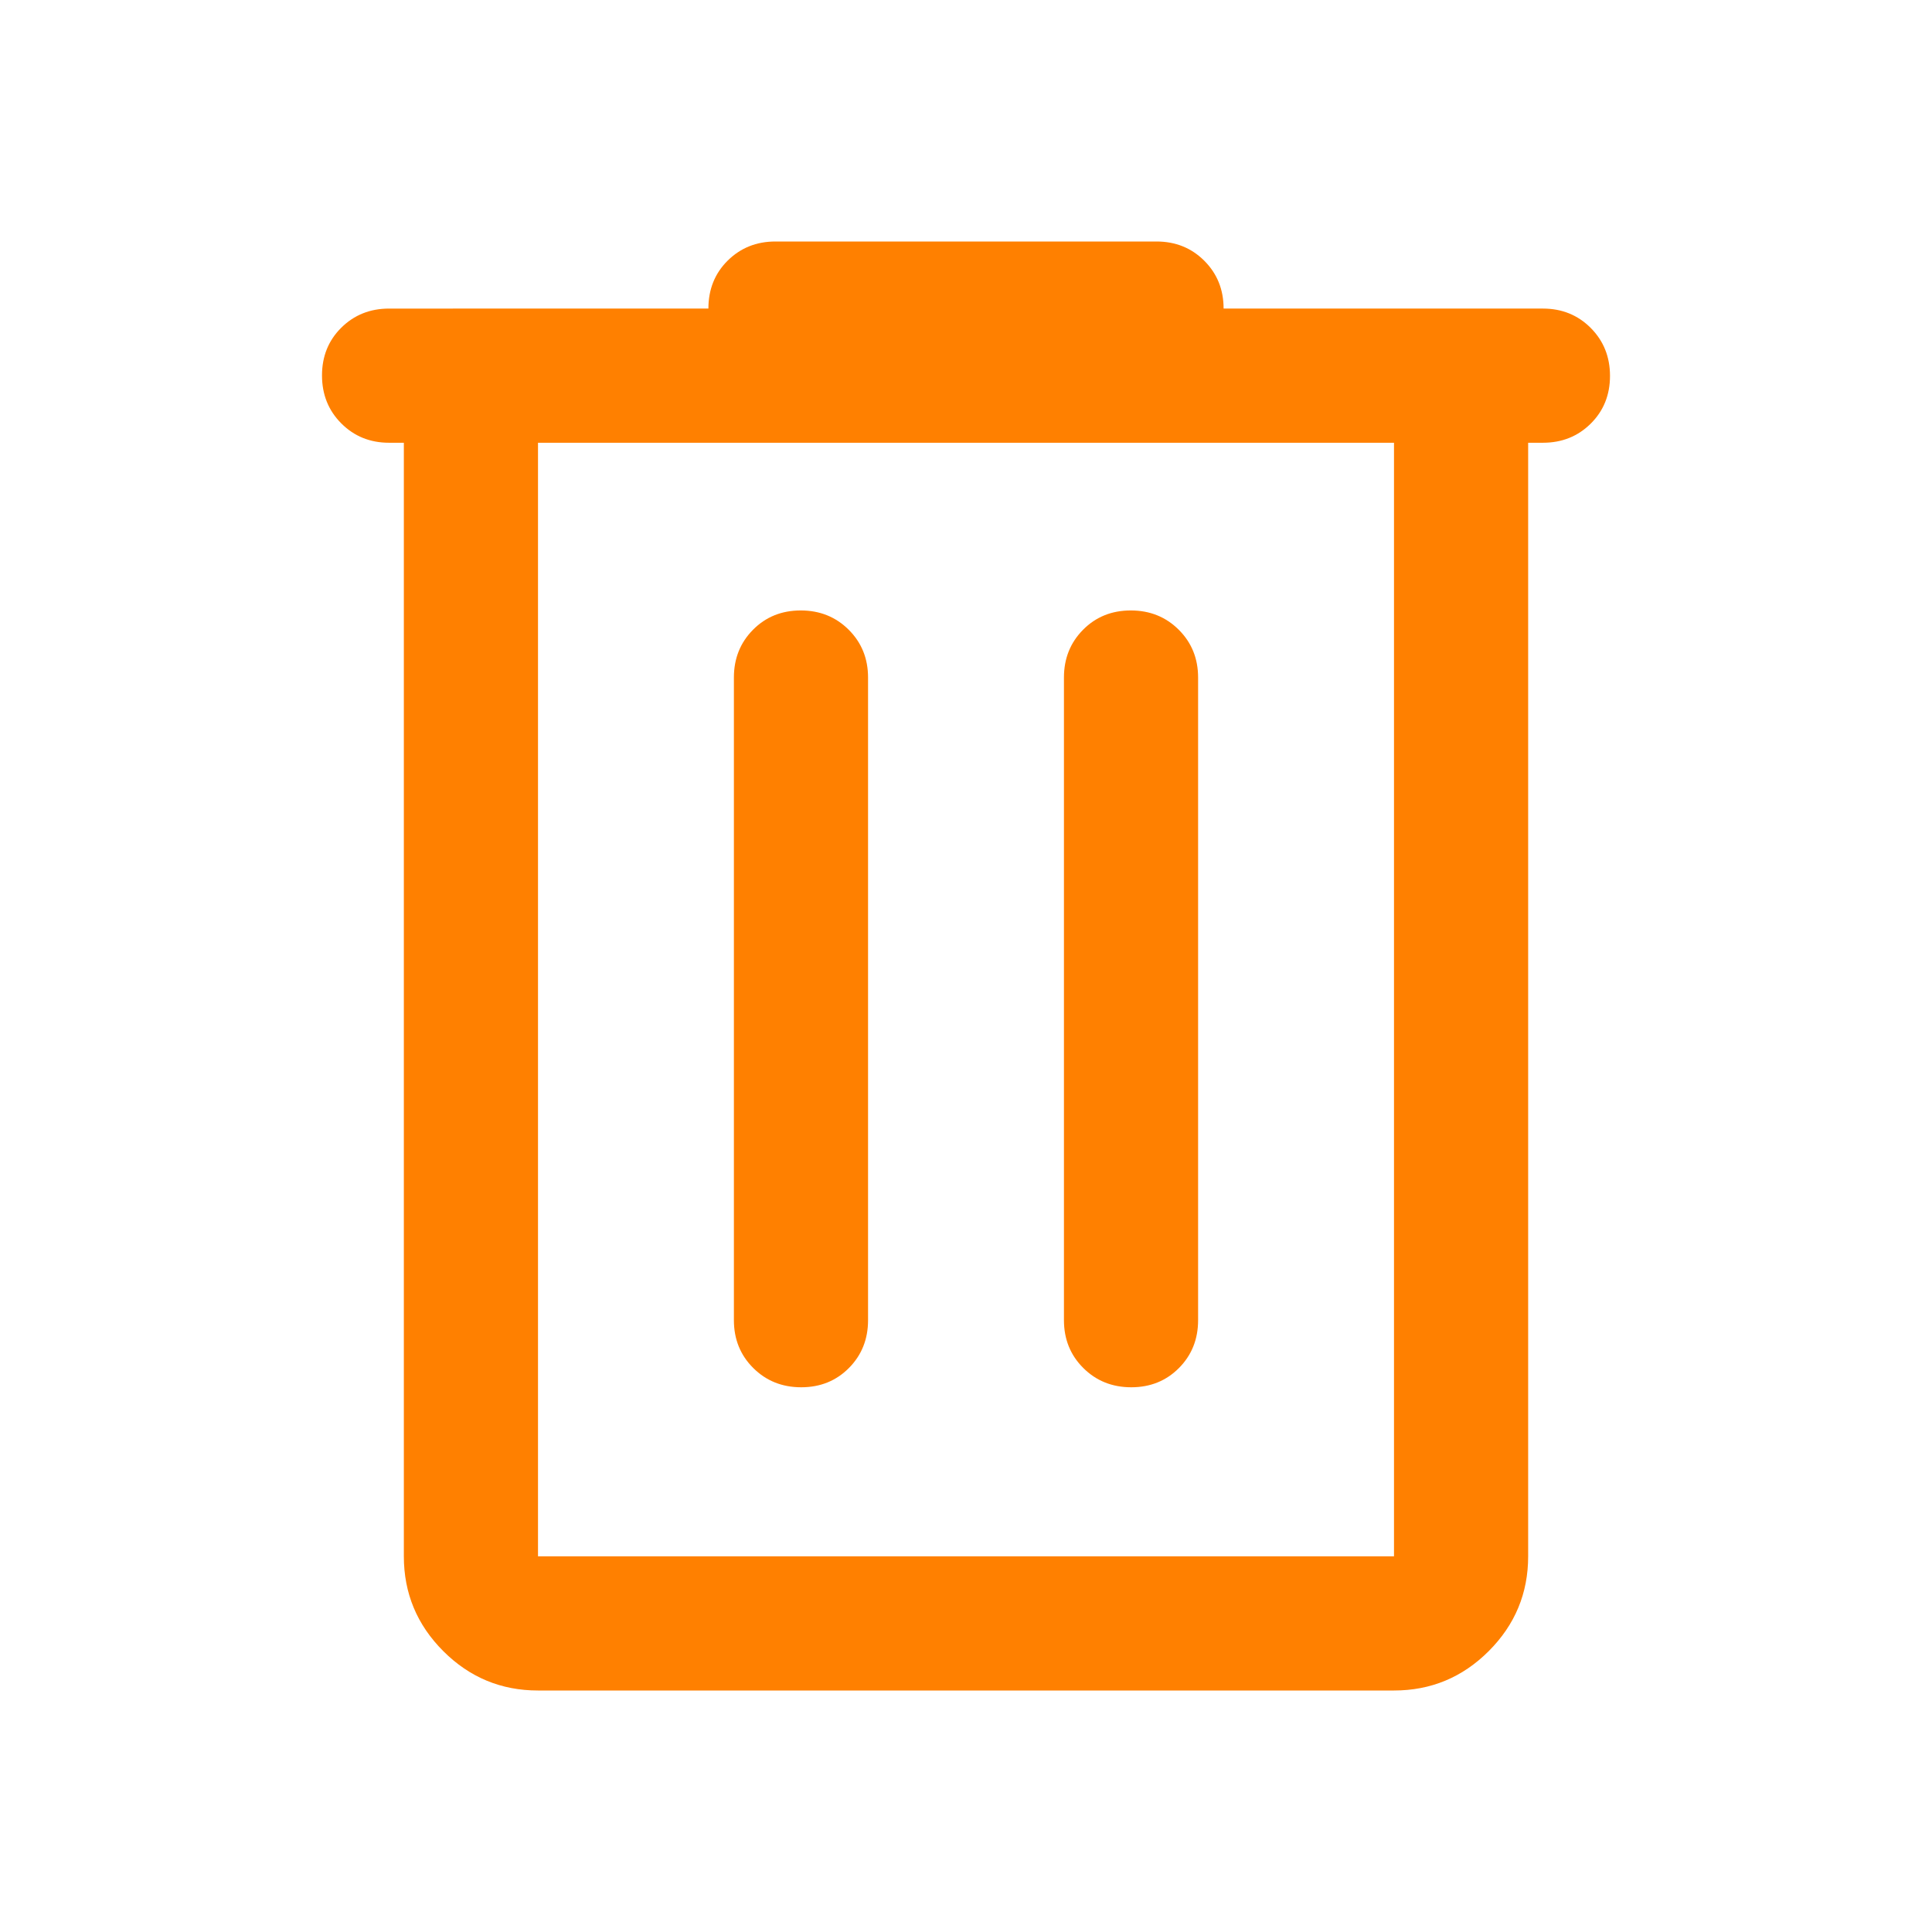 <svg xmlns="http://www.w3.org/2000/svg" height="40px" viewBox="0 -960 960 960" width="40px" fill="#ff8000"><path d="M267.33-120q-27.5 0-47.08-19.58-19.58-19.59-19.58-47.09V-740h-7.34q-14.16 0-23.75-9.62-9.58-9.61-9.58-23.83 0-14.22 9.58-23.72 9.59-9.5 23.75-9.5H352q0-14.33 9.58-23.83 9.59-9.5 23.75-9.5h189.34q14.16 0 23.75 9.58 9.58 9.59 9.58 23.75h158.67q14.16 0 23.75 9.62 9.58 9.62 9.58 23.83 0 14.22-9.58 23.72-9.59 9.5-23.75 9.5h-7.34v553.33q0 27.5-19.58 47.09Q720.17-120 692.67-120H267.33Zm425.34-620H267.33v553.33h425.34V-740ZM398.12-270.67q14.21 0 23.71-9.58t9.5-23.75v-319.33q0-14.17-9.61-23.75-9.62-9.59-23.84-9.59-14.21 0-23.71 9.59-9.5 9.58-9.5 23.75V-304q0 14.17 9.61 23.75 9.62 9.58 23.84 9.58Zm164 0q14.21 0 23.71-9.58t9.5-23.75v-319.33q0-14.17-9.61-23.75-9.62-9.59-23.84-9.59-14.21 0-23.71 9.59-9.5 9.58-9.5 23.75V-304q0 14.17 9.61 23.75 9.62 9.58 23.84 9.58ZM267.33-740v553.33V-740Z"/></svg>